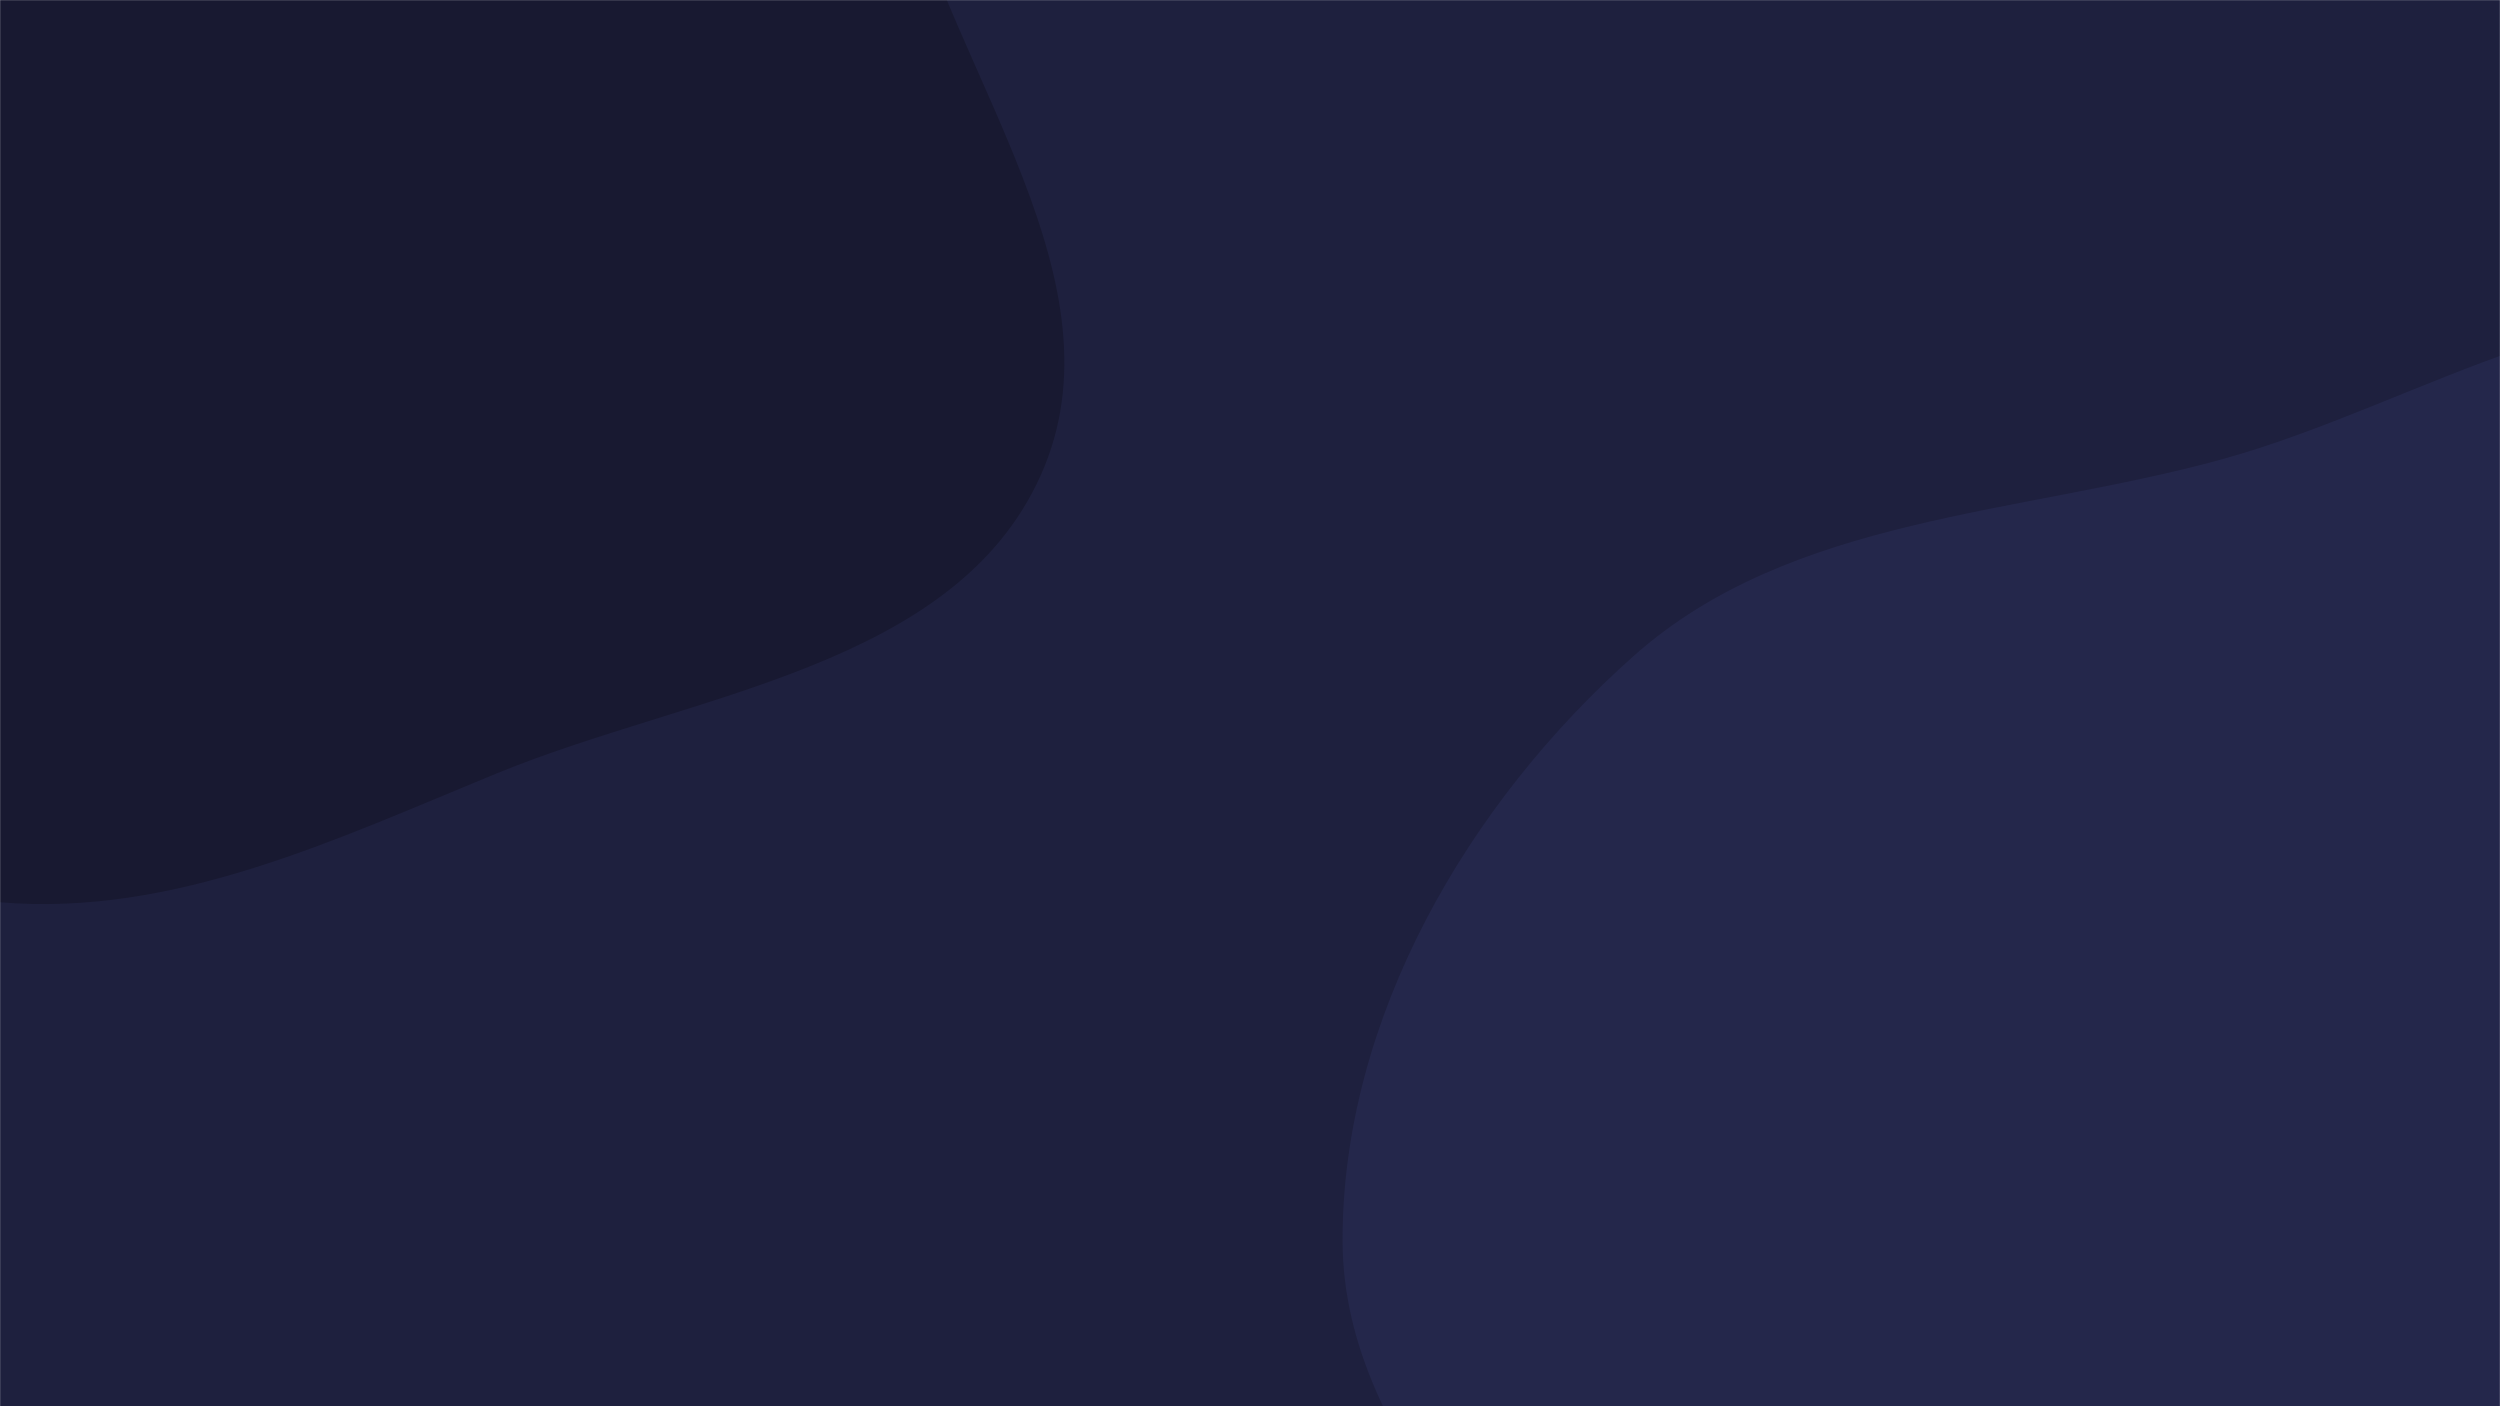 <svg xmlns="http://www.w3.org/2000/svg" version="1.1" xmlns:xlink="http://www.w3.org/1999/xlink" xmlns:svgjs="http://svgjs.com/svgjs" width="1920" height="1080" preserveAspectRatio="none" viewBox="0 0 1920 1080"><g mask="url(&quot;#SvgjsMask1078&quot;)" fill="none"><rect width="1920" height="1080" x="0" y="0" fill="rgba(30, 32, 62, 1)"></rect><path d="M0,692.954C133.685,704.189,257.552,644.81,381.668,593.887C531.563,532.388,732.975,512.851,799.285,365.021C865.659,217.046,731.438,57.893,692.733,-99.6C658.524,-238.799,683.972,-403.218,585.001,-506.907C486.681,-609.915,321.247,-588.705,185.334,-631.191C46.344,-674.638,-77.541,-766.292,-223.004,-759.484C-389.091,-751.711,-563.99,-708.139,-681.606,-590.615C-801.881,-470.434,-843.633,-292.86,-859.419,-123.566C-874.688,40.19,-871.173,222.164,-769.444,351.393C-671.814,475.414,-486.816,468.983,-342.553,533.022C-224.994,585.207,-128.169,682.182,0,692.954" fill="#181931"></path><path d="M1920 1980.829C2086.872 1967.12 2239.404 1884.302 2367.927 1776.989 2486.315 1678.139 2564.342 1543.311 2617.423 1398.502 2667.499 1261.893 2691.717 1115.782 2662.551 973.237 2634.364 835.476 2537.277 730.129 2457.04 614.653 2366.616 484.515 2312.236 305.941 2162.614 253.732 2012.671 201.411 1859.572 310.595 1706.458 352.744 1550.265 395.741 1375.992 396.087 1254.831 503.628 1127.282 616.838 1031.138 781.65 1031.088 952.194 1031.04 1117.582 1188.818 1232.135 1254.573 1383.89 1322.169 1539.895 1295.578 1741.158 1422.137 1854.691 1552.207 1971.374 1745.85 1995.136 1920 1980.829" fill="#24274b"></path></g><defs><mask id="SvgjsMask1078"><rect width="1920" height="1080" fill="#ffffff"></rect></mask></defs></svg>